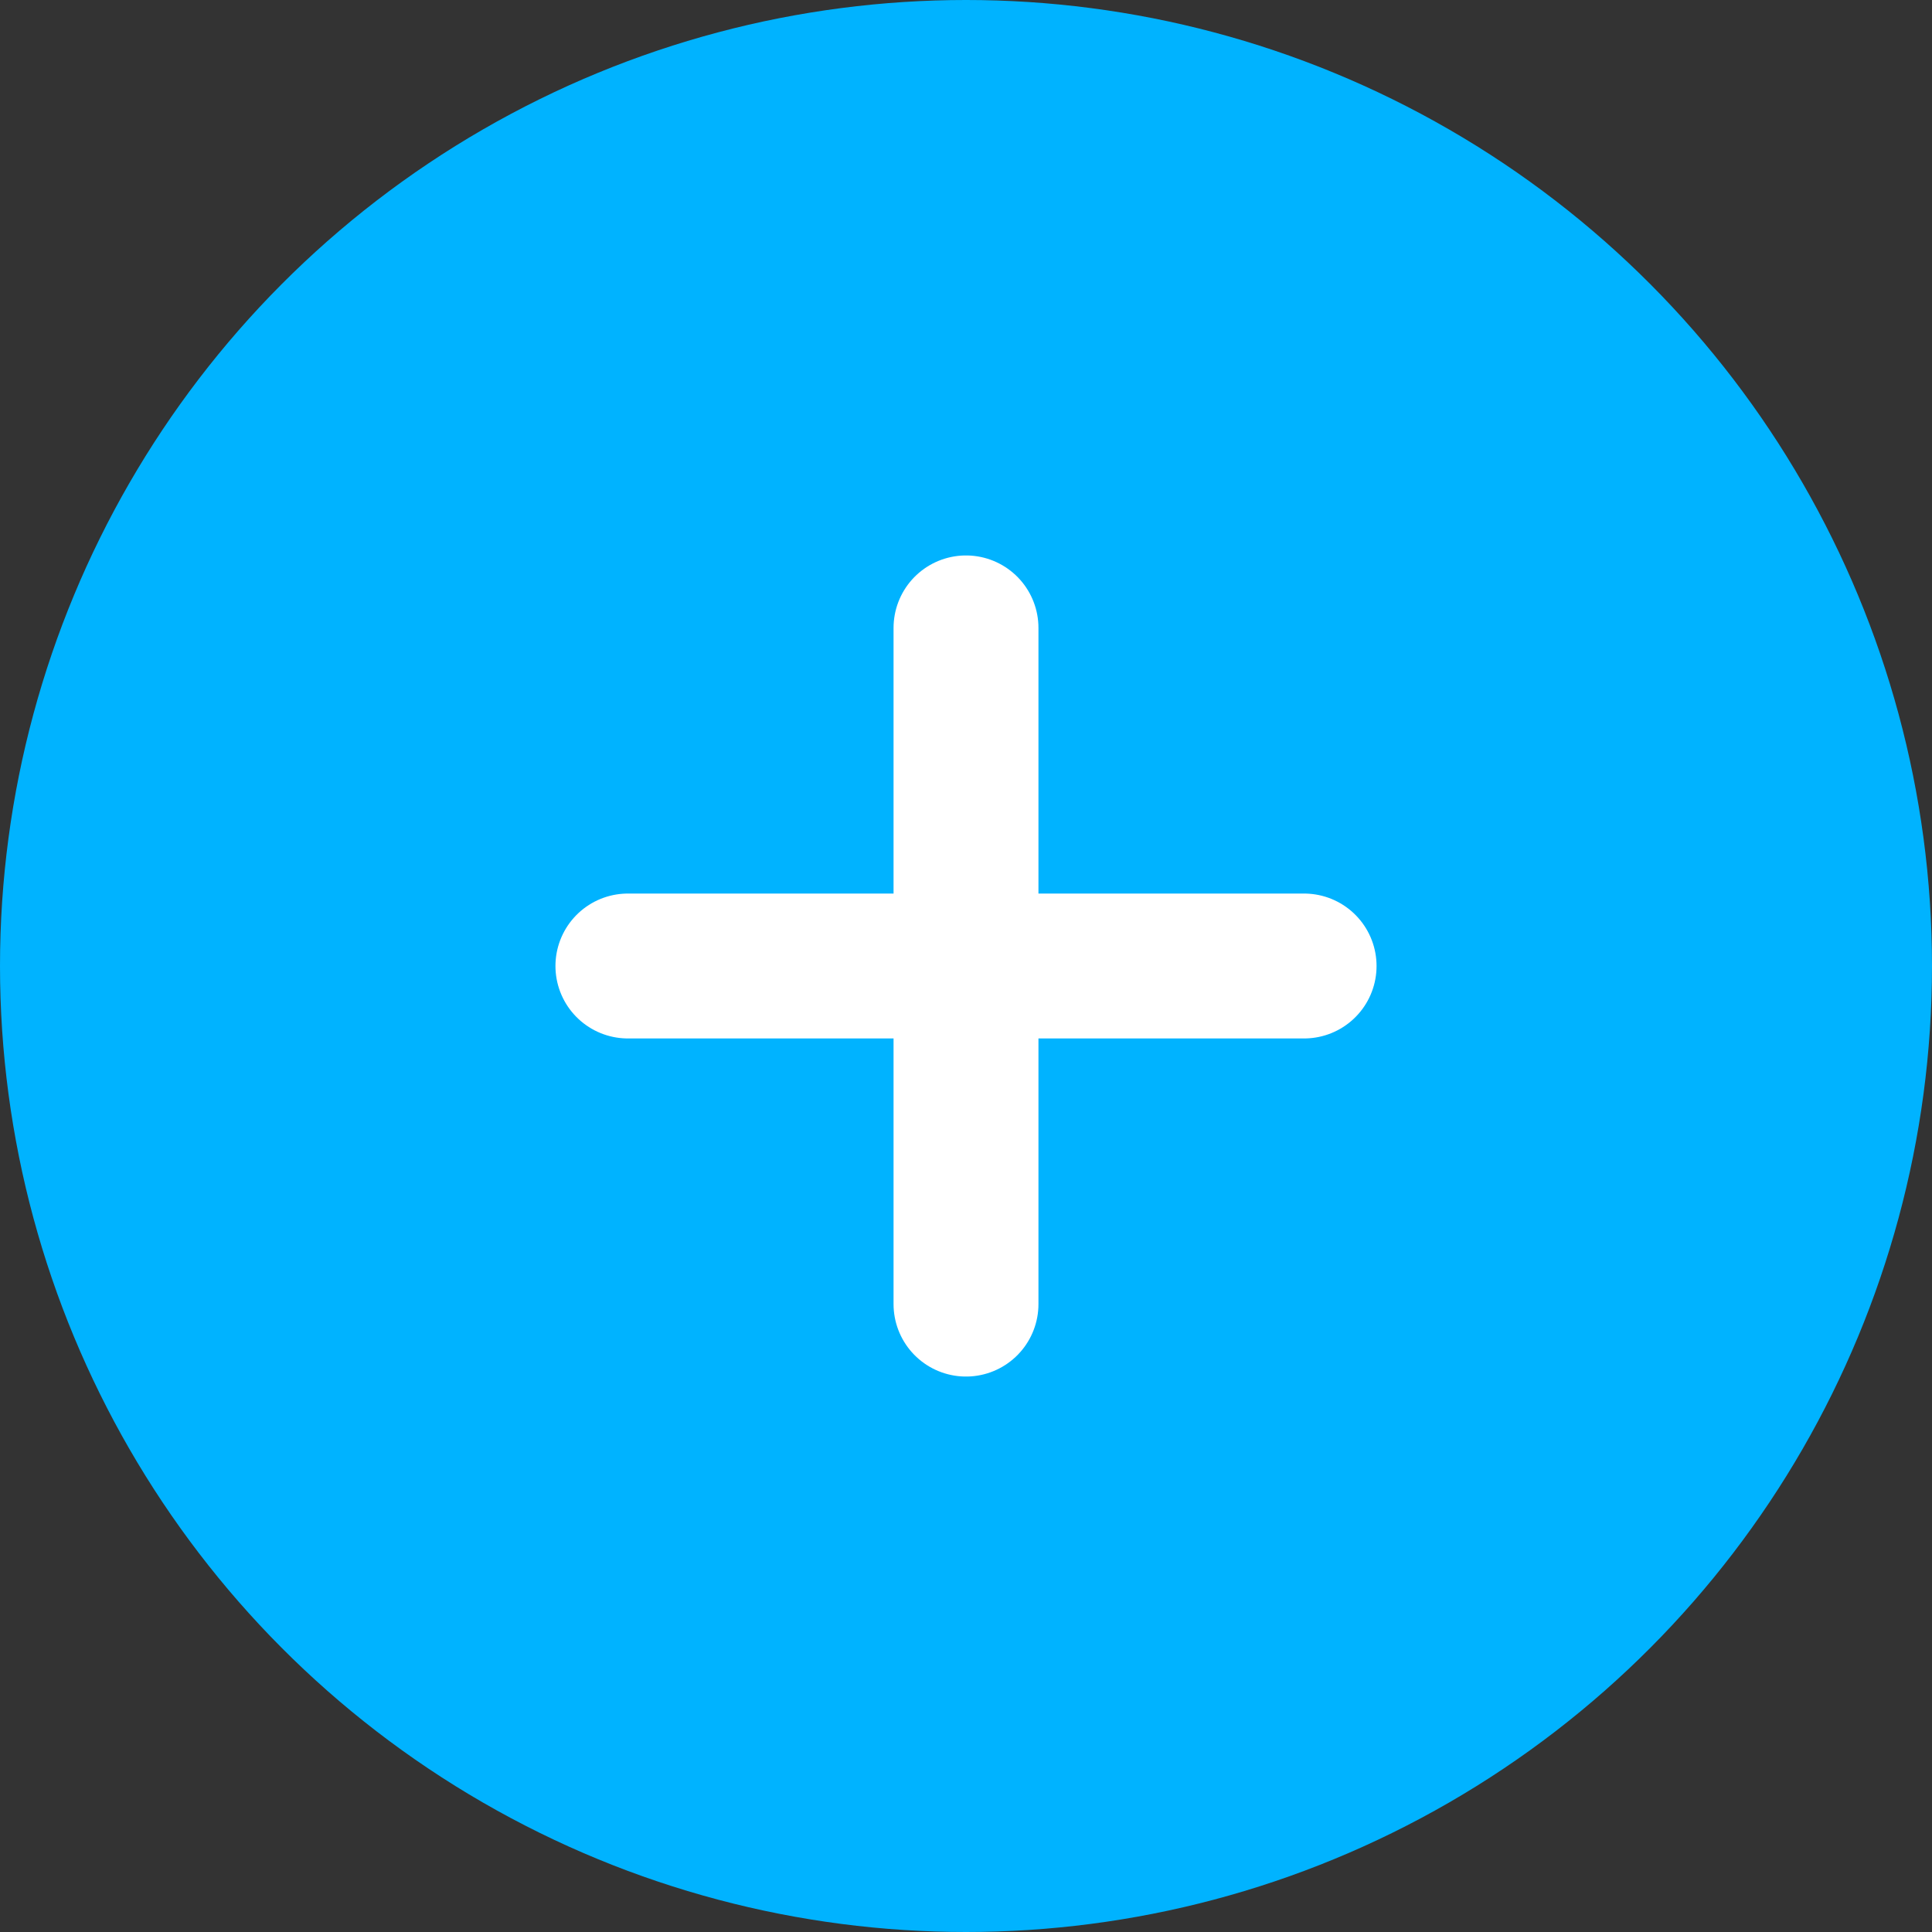 <svg width="20" height="20" viewBox="0 0 20 20" fill="none" xmlns="http://www.w3.org/2000/svg">
<rect x="0" y="0" width="20" height="20" fill="#333333" stroke="none"/>
<circle cx="10" cy="10" r="10" fill="#00B3FF"/>
<path d="M10 10H6.5M10 6.5V10V6.5ZM10 10V13.5V10ZM10 10H13.5H10Z" stroke="white" stroke-width="1.5" stroke-linecap="round" stroke-linejoin="round"/>
</svg>
